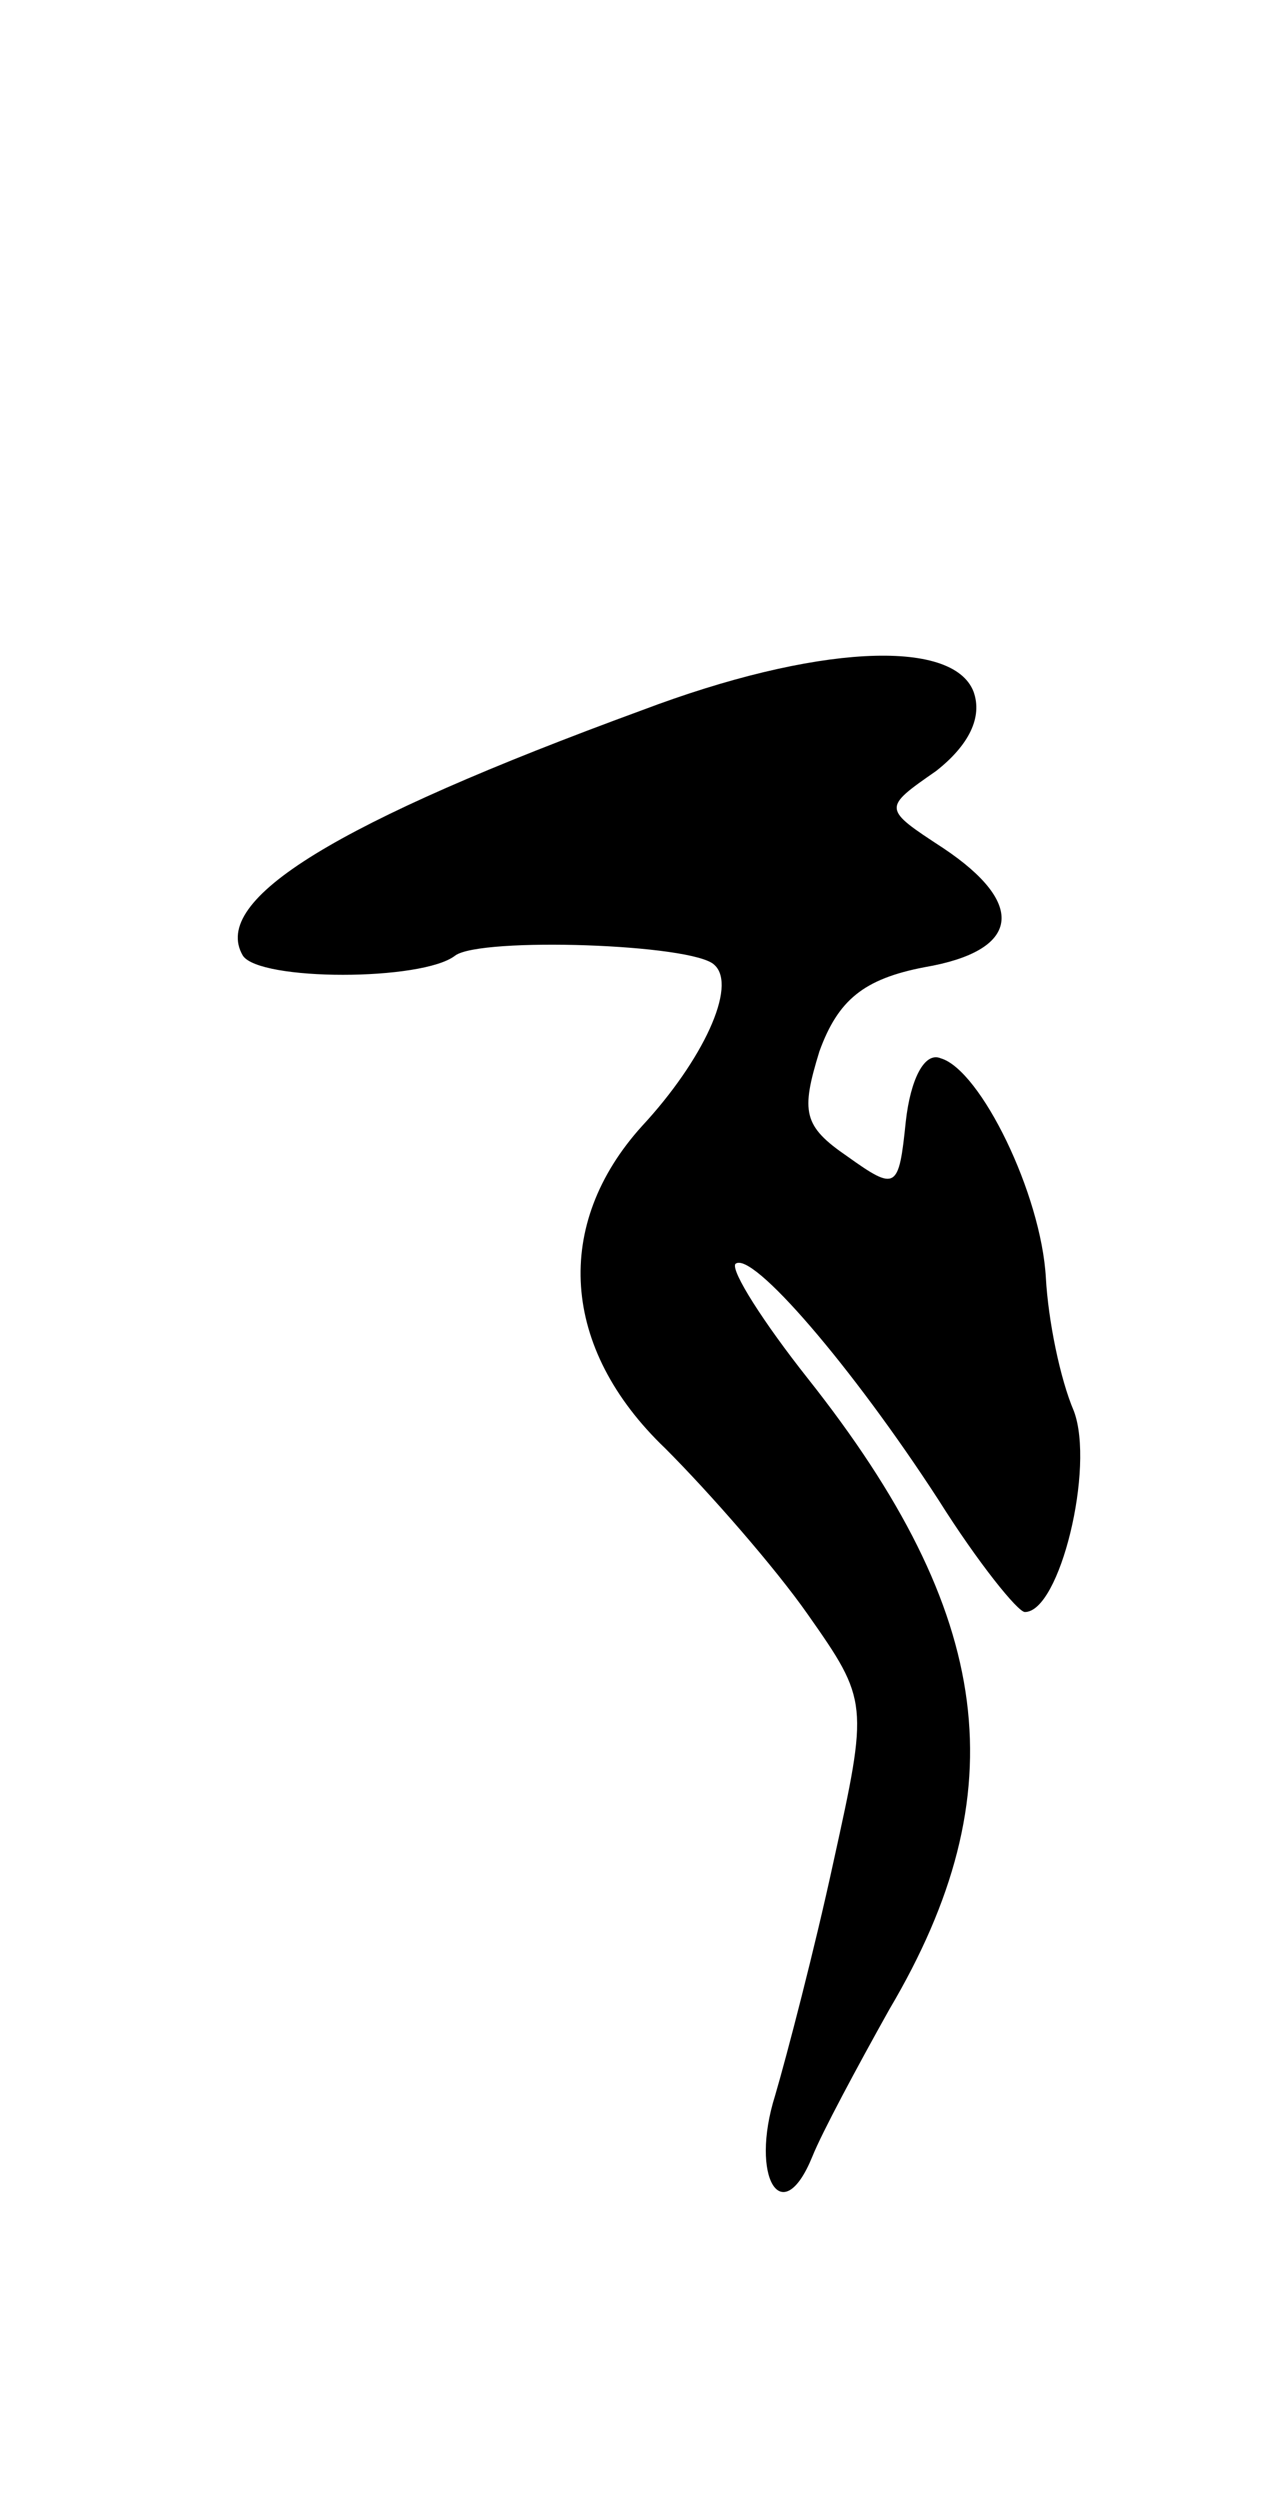 <svg version="1.0" xmlns="http://www.w3.org/2000/svg"
 width="55pt" height="107pt" viewBox="0 0 55 107"
 preserveAspectRatio="xMidYMid meet">
<g transform="translate(0,107) scale(0.1,-0.1)"
fill="#000000" stroke="none">
<path d="M275 766 c-131 -48 -185 -81 -171 -105 7 -11 77 -11 91 0 11 8 102 5
111 -4 10 -9 -5 -41 -31 -69 -38 -42 -35 -95 10 -138 19 -19 47 -51 61 -71 26
-37 26 -38 11 -106 -8 -37 -20 -83 -25 -100 -11 -35 3 -58 16 -26 4 10 19 38
33 63 55 93 45 169 -35 270 -19 24 -33 46 -31 49 7 6 50 -44 87 -101 17 -27
34 -48 37 -48 15 0 30 62 21 86 -6 14 -11 39 -12 57 -2 36 -28 89 -45 94 -7 3
-13 -9 -15 -27 -3 -29 -4 -30 -25 -15 -19 13 -20 19 -12 45 8 22 19 31 45 36
41 7 44 27 8 51 -26 17 -26 17 -3 33 14 11 20 23 16 34 -9 23 -68 20 -142 -8z"/>
</g>
</svg>
